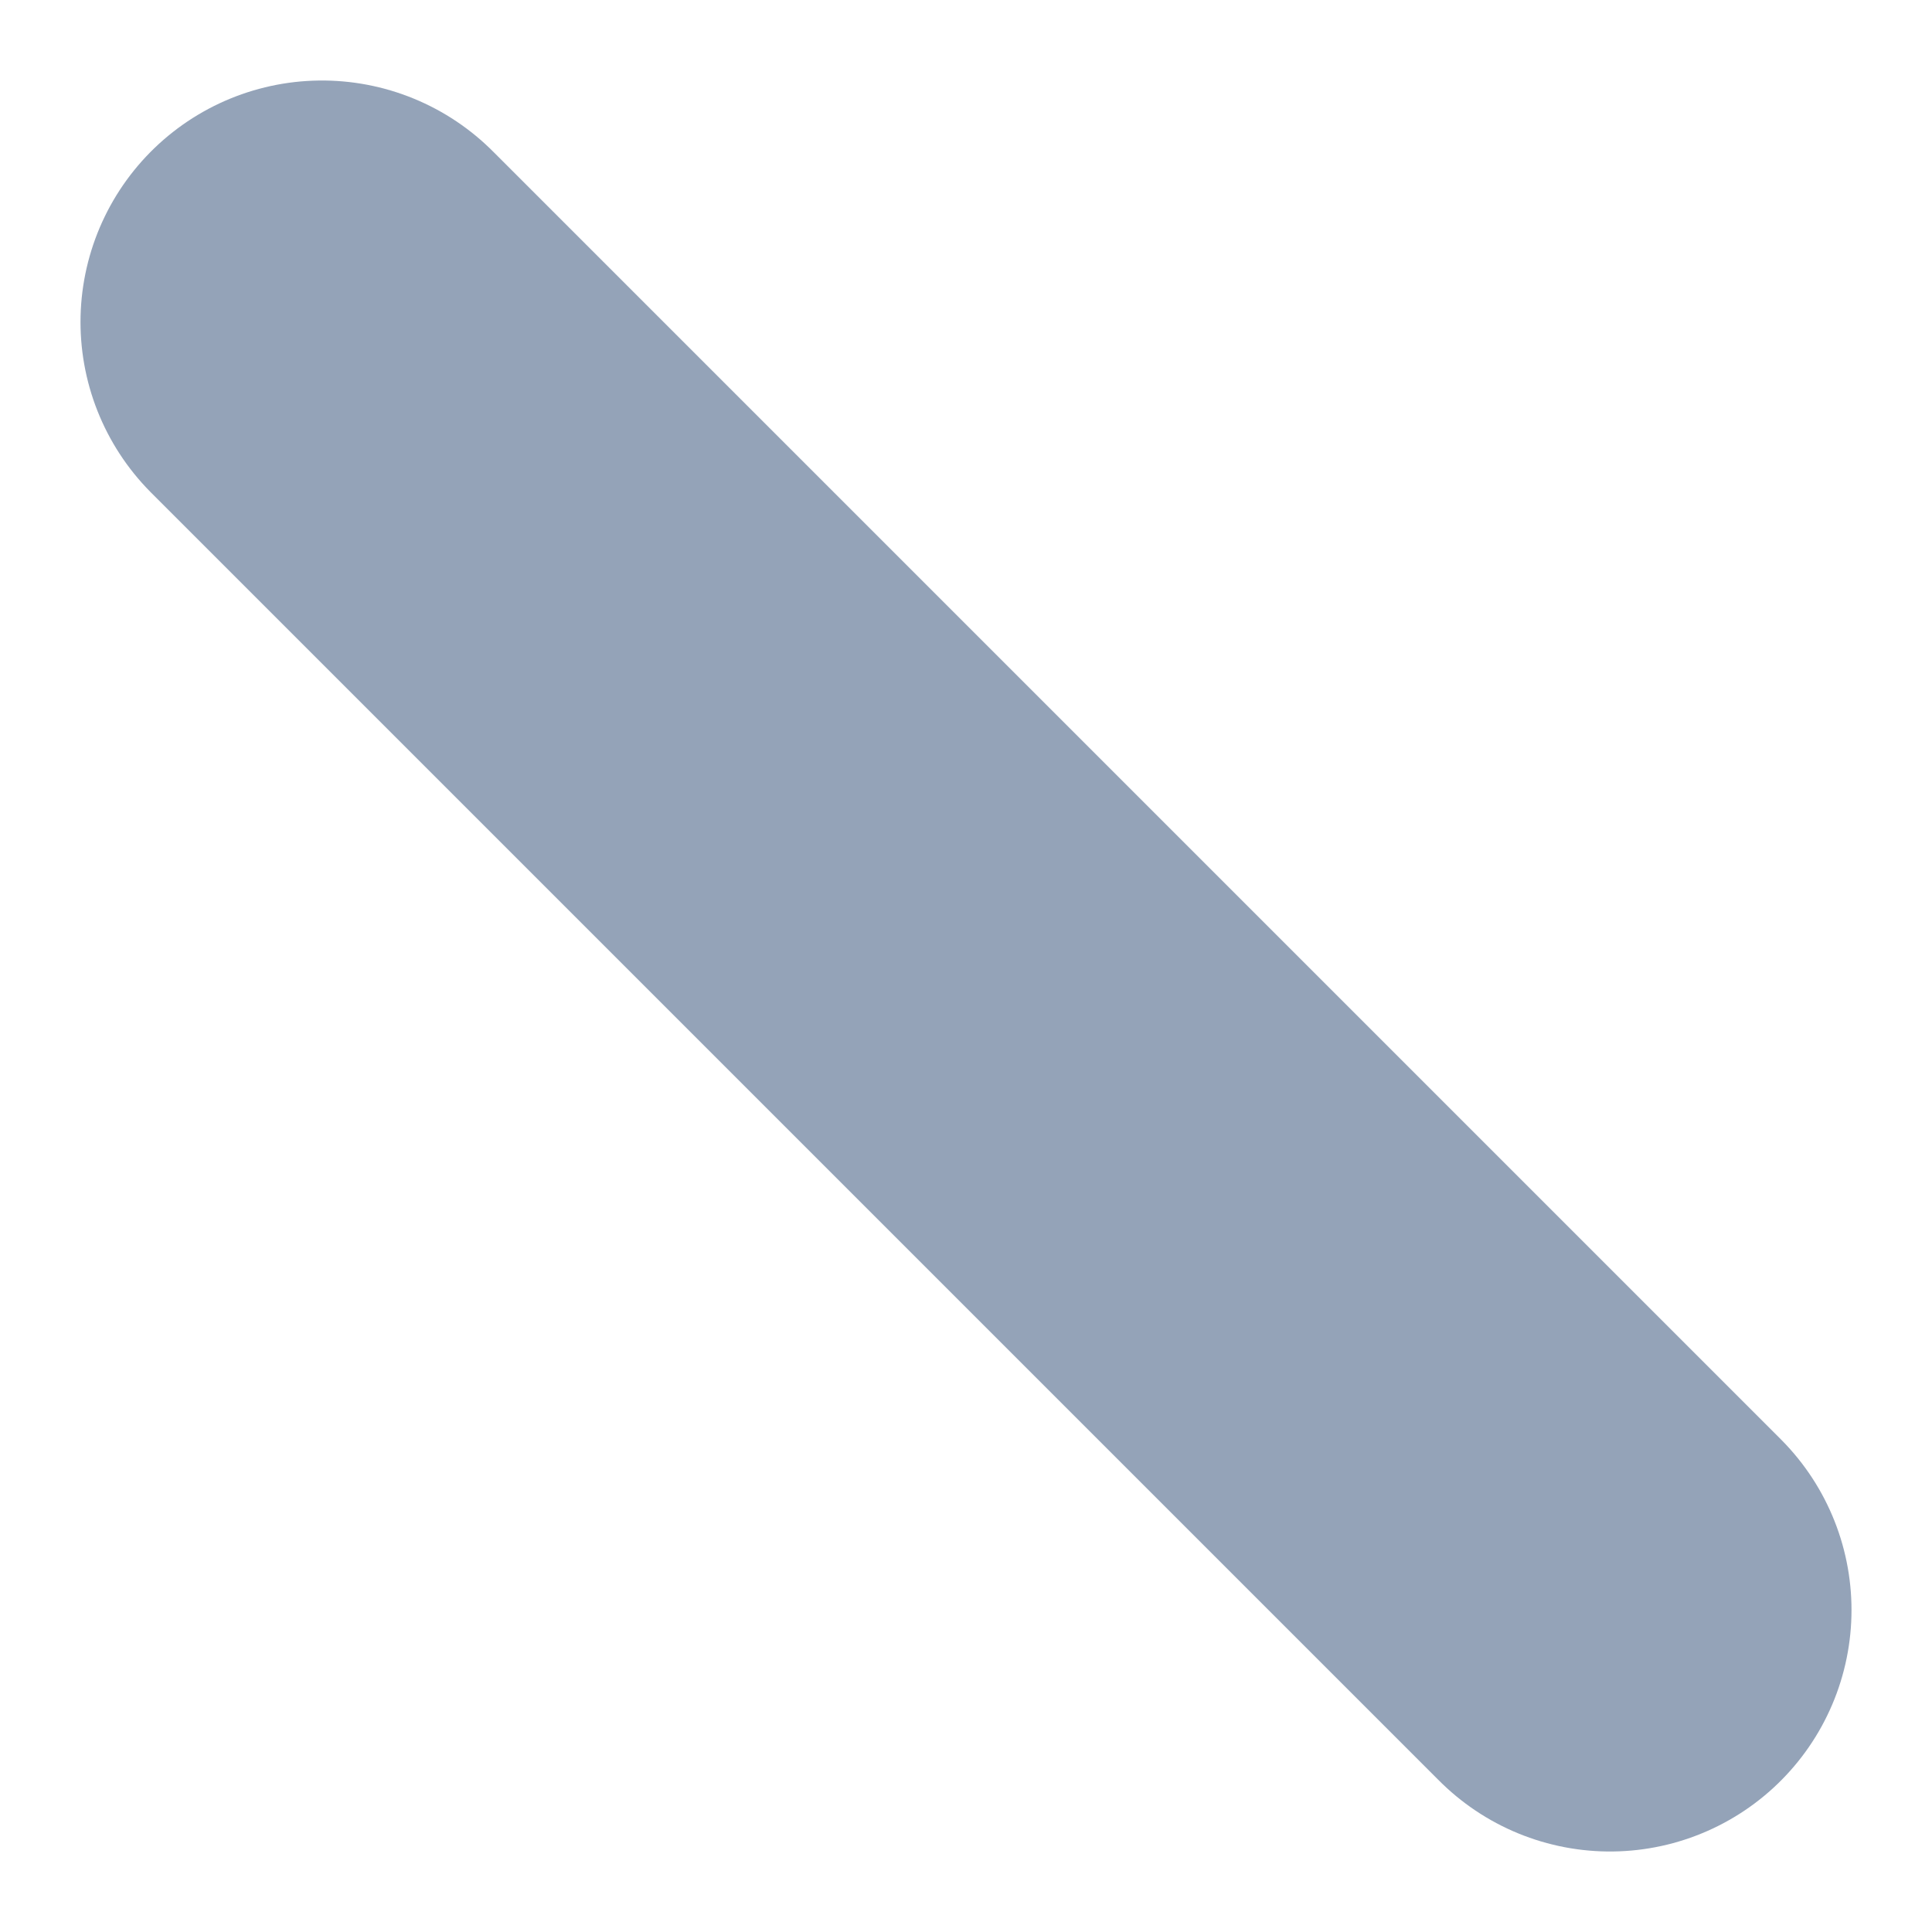 <?xml version="1.0" encoding="UTF-8" standalone="no"?><svg width='6' height='6' viewBox='0 0 6 6' fill='none' xmlns='http://www.w3.org/2000/svg'>
<path d='M1 1L5 5' stroke='#94A3B8' stroke-width='1.5' stroke-linecap='round' stroke-linejoin='round'/>
</svg>
